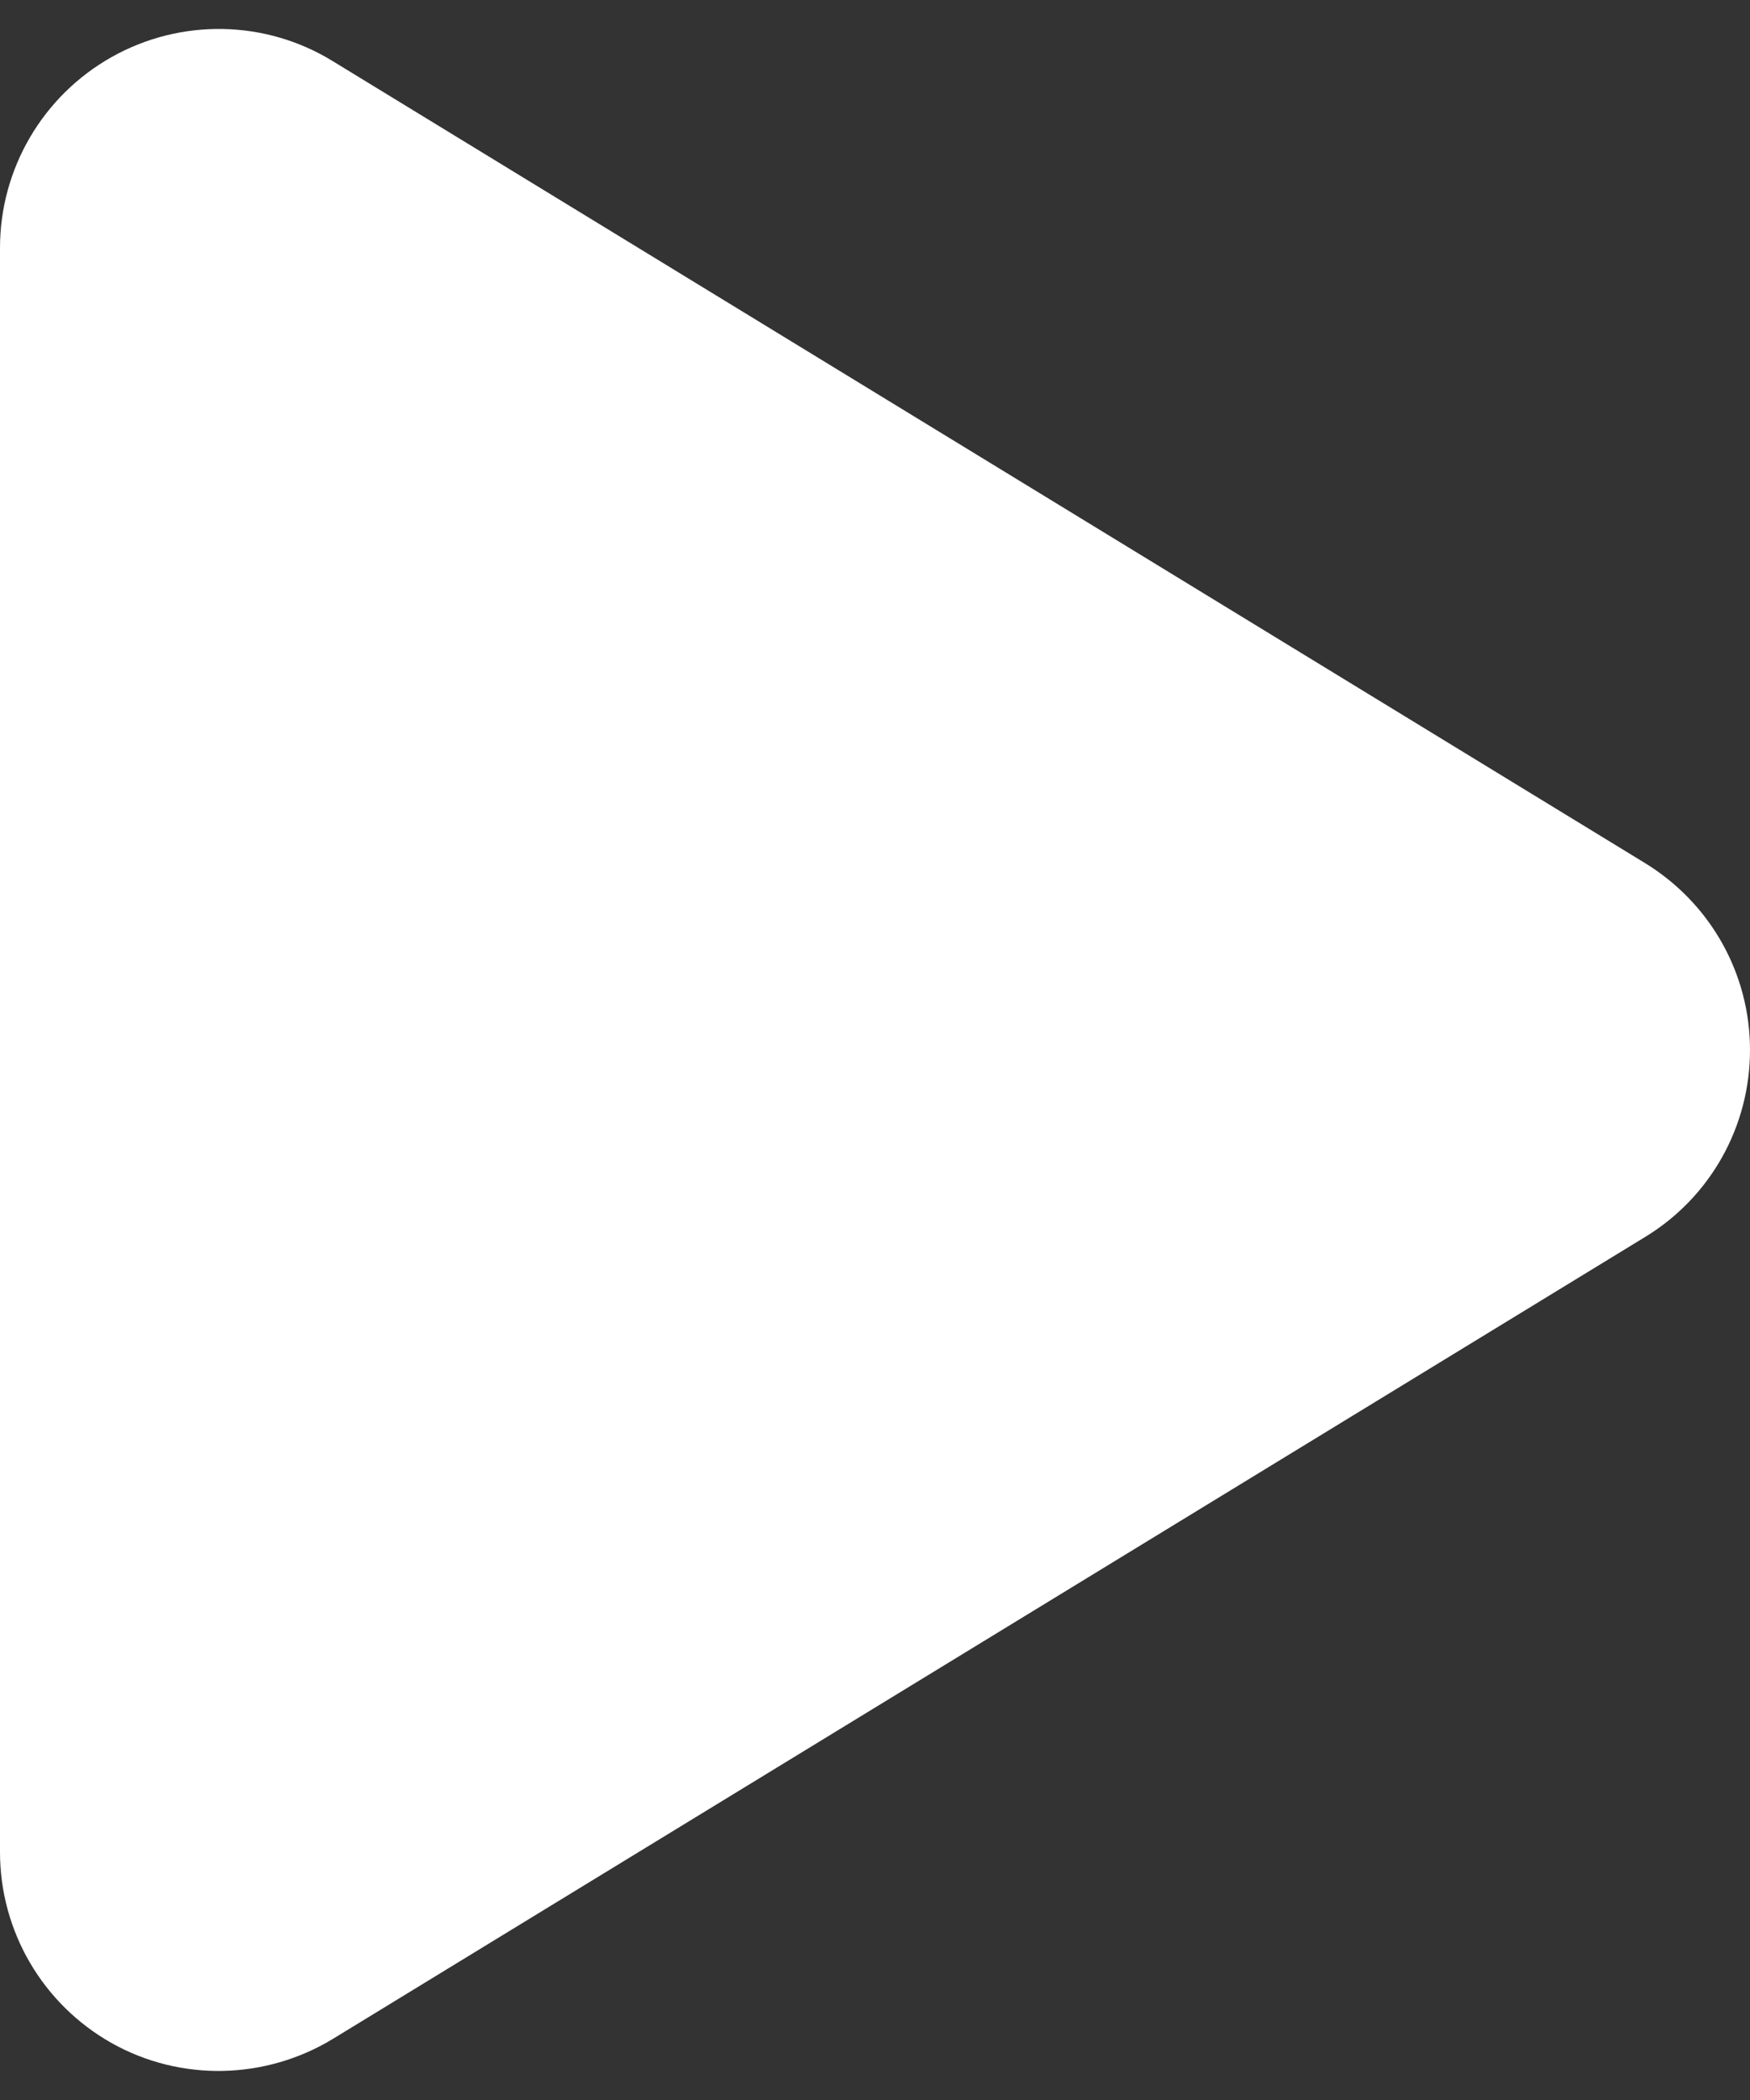 <svg width="15" height="18" viewBox="0 0 15 18" fill="none" xmlns="http://www.w3.org/2000/svg">
<rect x="0" y="0" width="15" height="18" fill="#333333" stroke="none"/>
<path d="M2.852 0.524C2.273 0.168 1.547 0.157 0.957 0.489C0.367 0.821 0 1.446 0 2.125V15.875C0 16.555 0.367 17.18 0.957 17.512C1.547 17.844 2.273 17.828 2.852 17.477L14.102 10.602C14.66 10.262 15 9.657 15 9C15 8.344 14.66 7.742 14.102 7.399L2.852 0.524Z" fill="white"/>
</svg>
